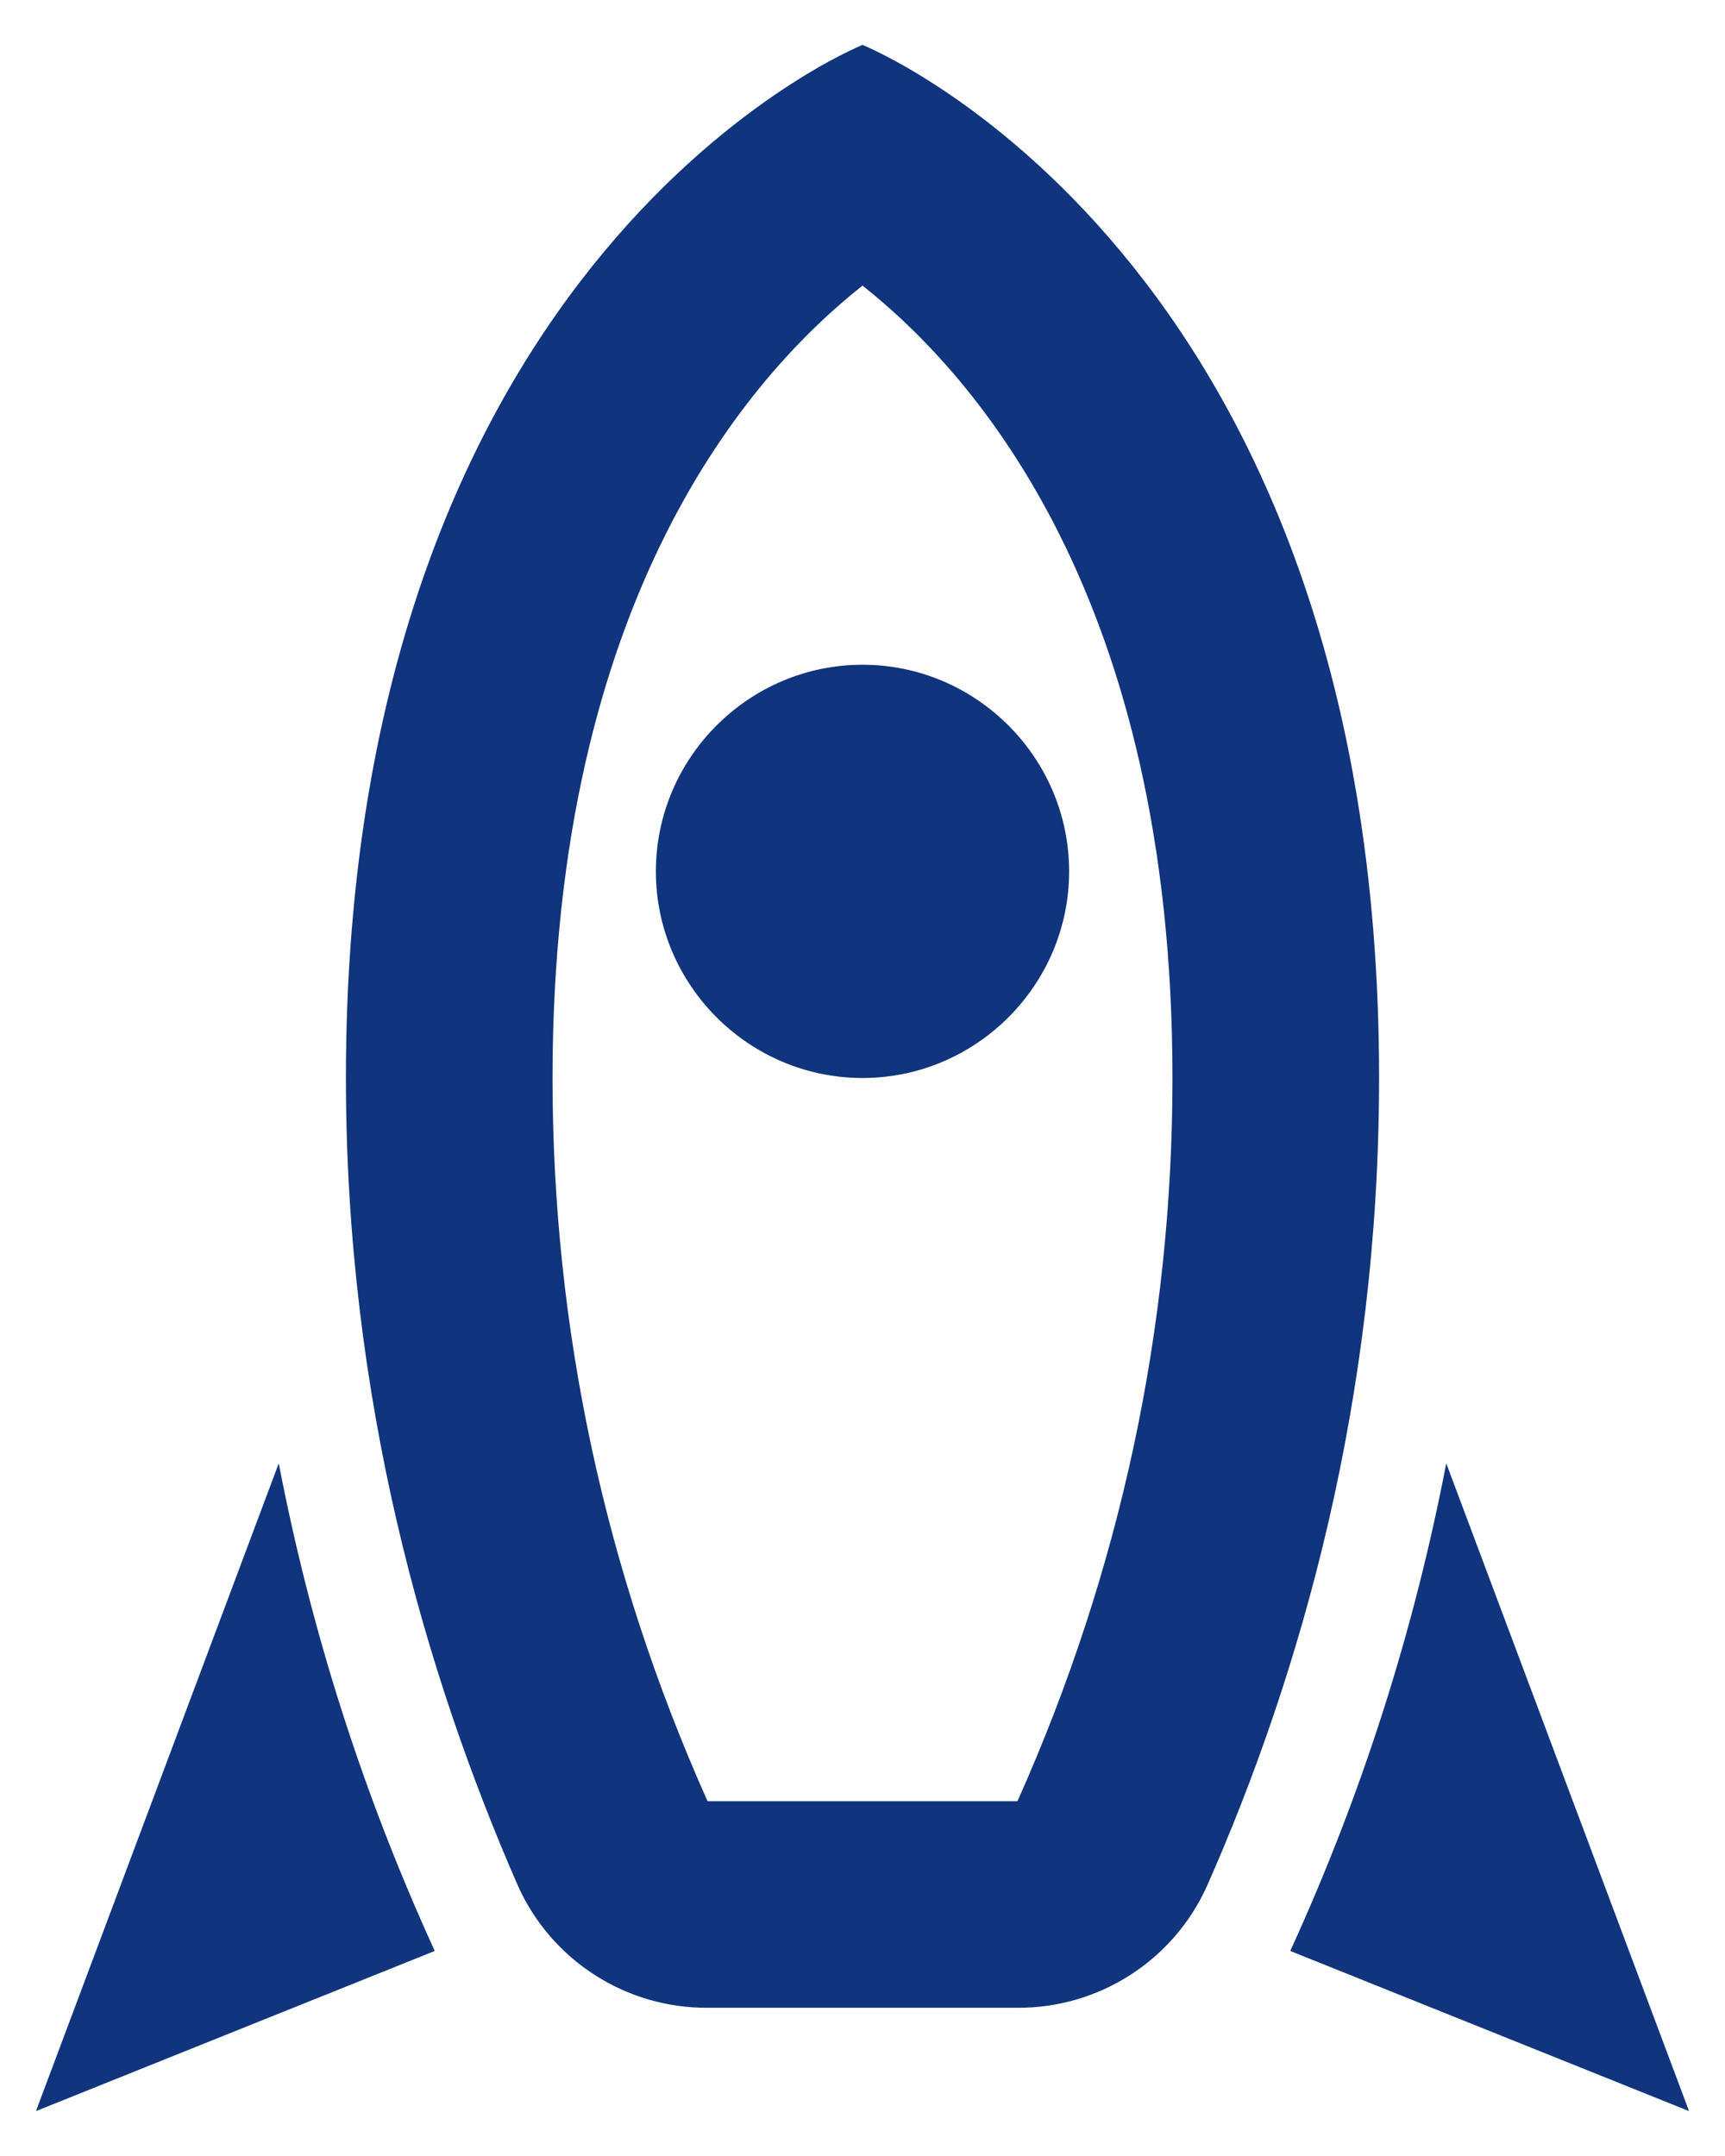 <svg width="32" height="40" viewBox="0 0 32 40" fill="none" xmlns="http://www.w3.org/2000/svg">
<path d="M16 0.833C16 0.833 6.417 4.667 6.417 20C6.417 25.942 7.873 31.021 9.617 35.008C9.924 35.679 10.418 36.249 11.04 36.646C11.662 37.044 12.386 37.254 13.125 37.25H18.875C19.613 37.254 20.337 37.044 20.96 36.646C21.582 36.249 22.076 35.679 22.383 35.008C24.146 31.021 25.583 25.942 25.583 20C25.583 4.667 16 0.833 16 0.833ZM18.875 33.417H13.125C11.208 29.123 10.25 24.619 10.25 20C10.25 11.107 13.892 6.967 16 5.299C18.108 6.967 21.75 11.107 21.75 20C21.75 24.619 20.792 29.123 18.875 33.417ZM31.333 39.167L23.935 36.196C25.277 33.263 26.235 30.235 26.829 27.149L31.333 39.167ZM8.065 36.196L0.667 39.167L5.171 27.149C5.765 30.235 6.723 33.263 8.065 36.196ZM16 20C13.892 20 12.167 18.275 12.167 16.167C12.167 14.058 13.892 12.333 16 12.333C18.108 12.333 19.833 14.058 19.833 16.167C19.833 18.275 18.108 20 16 20Z" fill="#10347D"/>
</svg>
